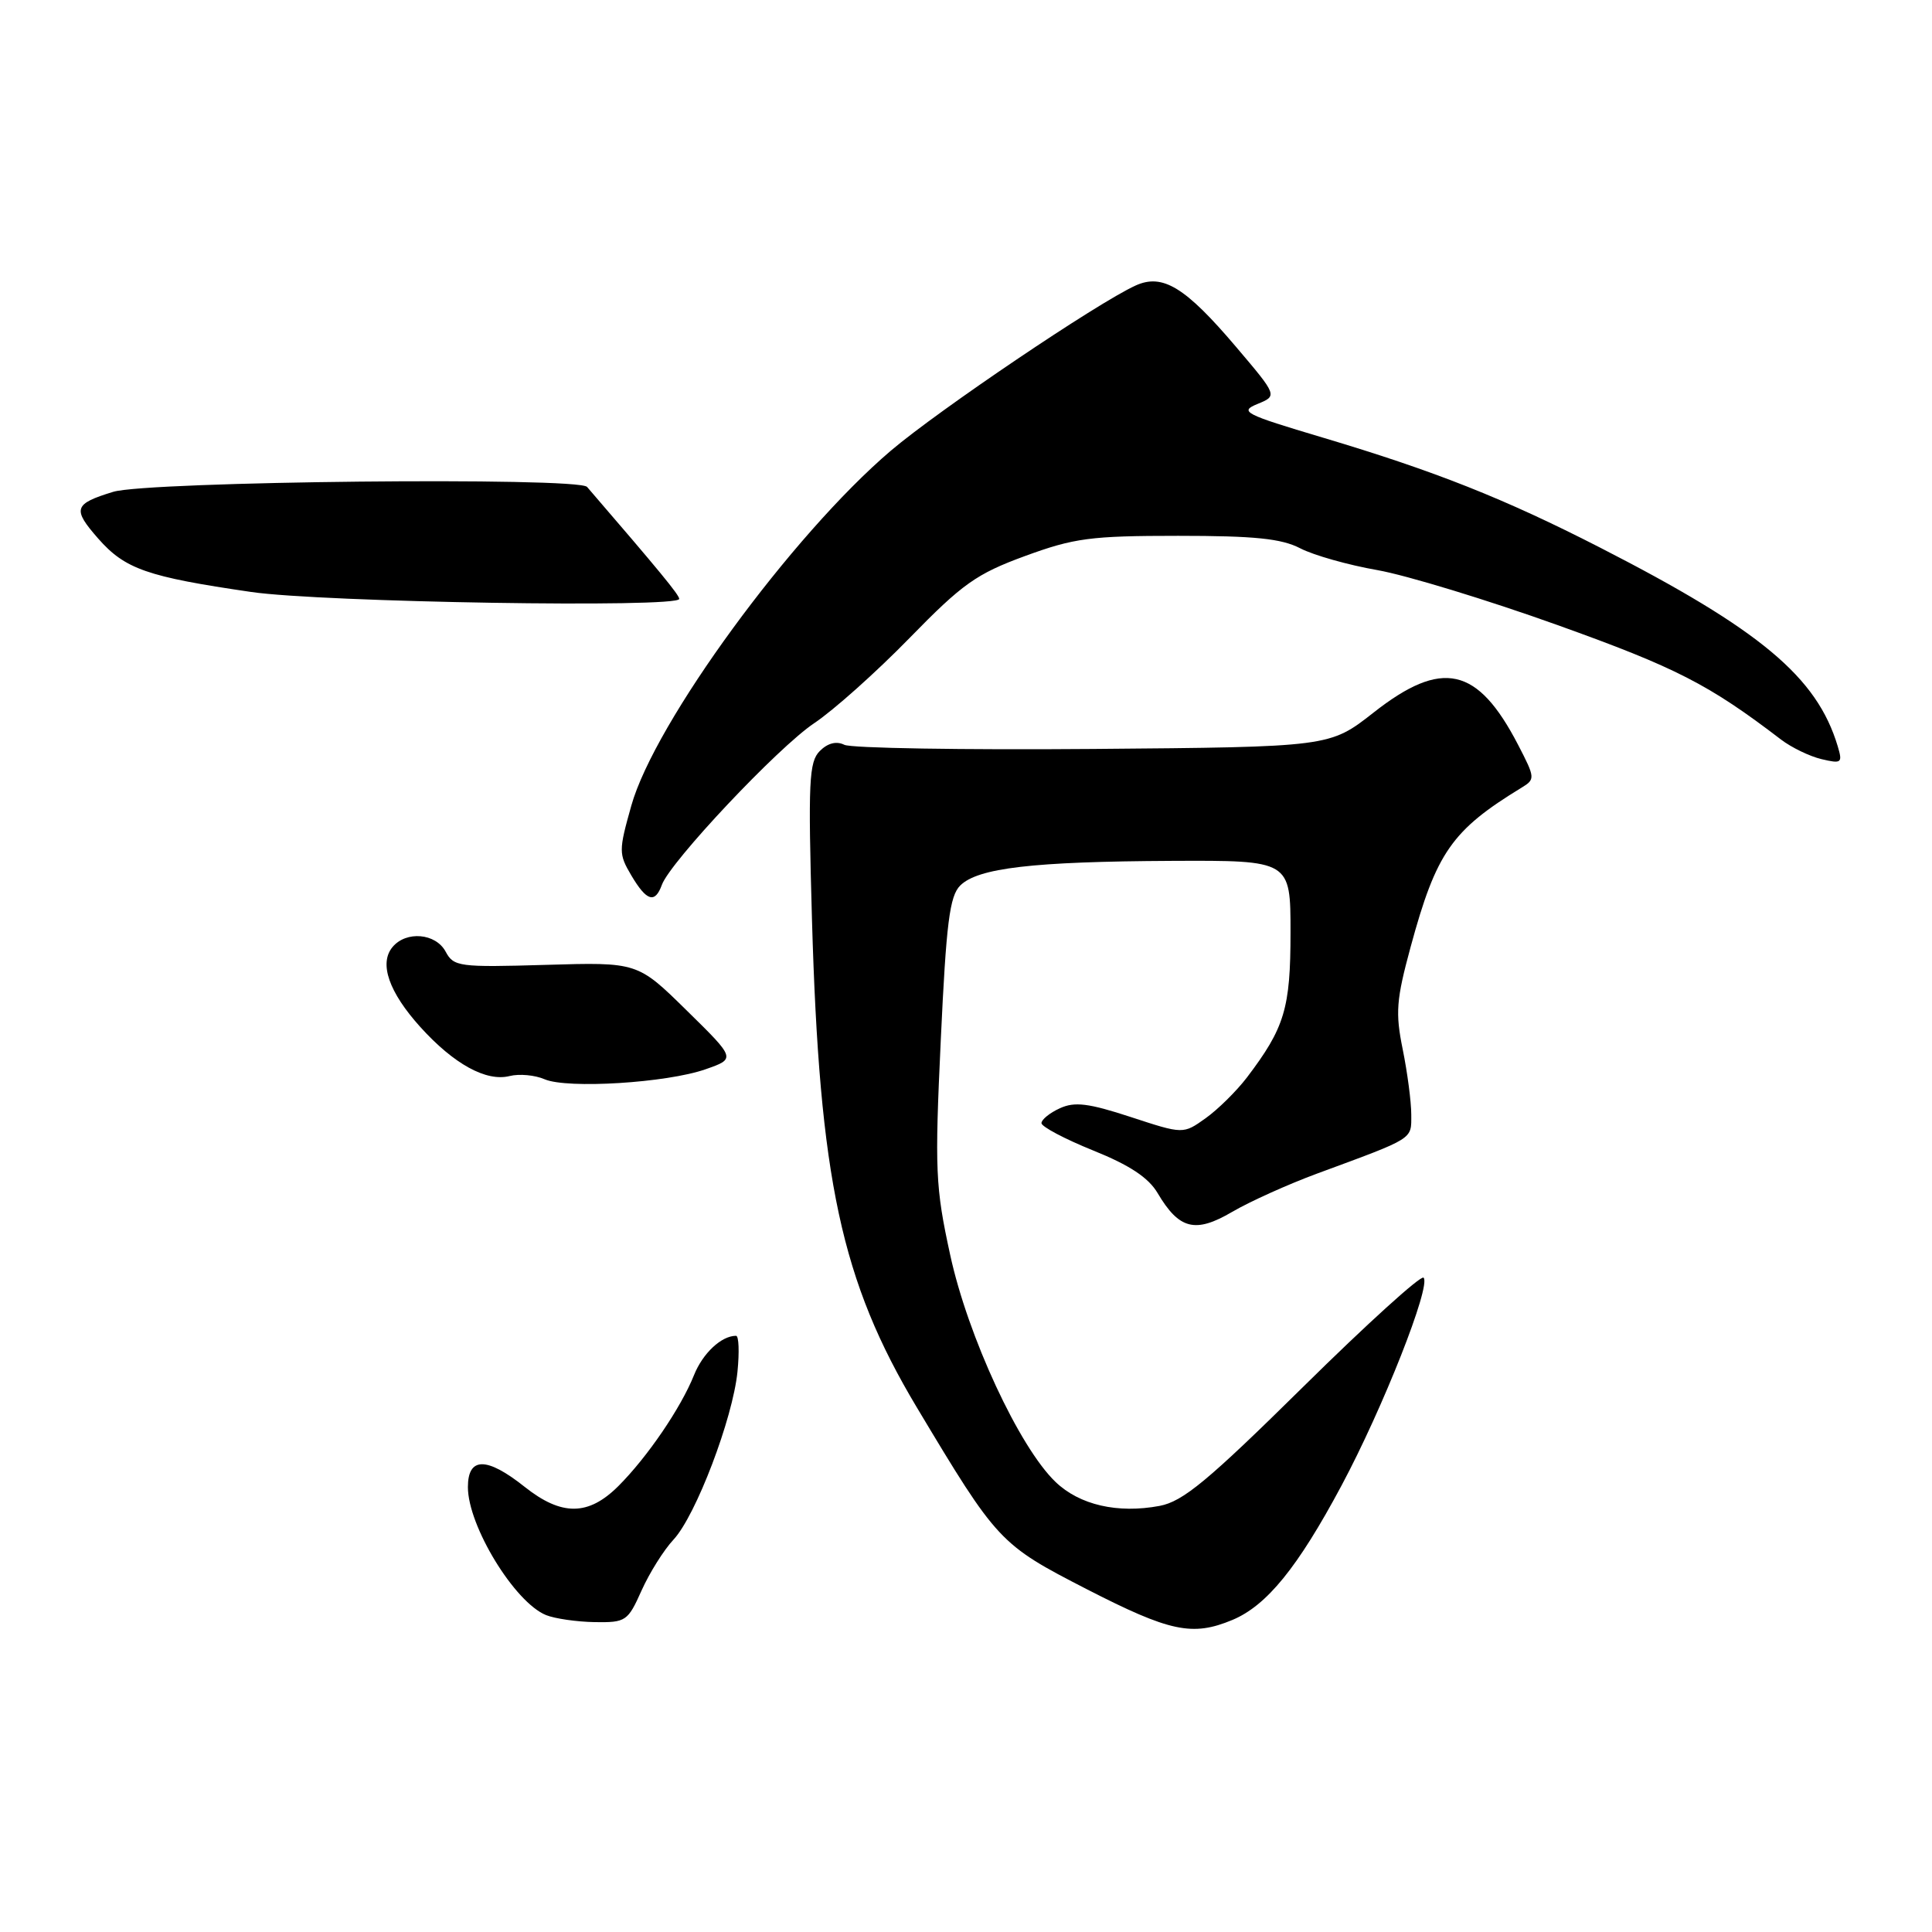 <?xml version="1.0" encoding="UTF-8" standalone="no"?>
<!DOCTYPE svg PUBLIC "-//W3C//DTD SVG 1.1//EN" "http://www.w3.org/Graphics/SVG/1.1/DTD/svg11.dtd" >
<svg xmlns="http://www.w3.org/2000/svg" xmlns:xlink="http://www.w3.org/1999/xlink" version="1.1" viewBox="0 0 256 256">
 <g >
 <path fill="currentColor"
d=" M 163.30 214.65 C 167.85 212.75 171.96 207.69 177.75 196.86 C 183.24 186.60 189.66 170.33 188.63 169.30 C 188.28 168.94 181.11 175.44 172.70 183.74 C 160.04 196.23 156.76 198.95 153.65 199.54 C 148.09 200.58 143.05 199.42 139.87 196.37 C 135.06 191.77 128.24 177.07 125.90 166.26 C 123.94 157.26 123.85 155.05 124.66 137.77 C 125.38 122.29 125.83 118.74 127.23 117.34 C 129.57 115.01 136.83 114.16 155.25 114.07 C 171.00 114.00 171.00 114.00 171.00 123.55 C 171.00 133.62 170.23 136.18 165.21 142.79 C 163.83 144.59 161.37 147.02 159.74 148.18 C 156.78 150.29 156.78 150.29 149.83 148.01 C 144.24 146.18 142.40 145.95 140.44 146.85 C 139.10 147.46 138.00 148.35 138.00 148.82 C 138.00 149.29 141.08 150.92 144.84 152.44 C 149.67 154.38 152.18 156.04 153.39 158.09 C 156.24 162.91 158.38 163.45 163.27 160.58 C 165.61 159.21 170.67 156.93 174.51 155.51 C 187.52 150.71 187.00 151.03 187.00 147.69 C 187.00 146.00 186.49 142.12 185.87 139.06 C 184.88 134.20 185.01 132.49 186.91 125.49 C 190.32 112.94 192.37 110.01 201.63 104.36 C 203.44 103.26 203.42 103.06 201.16 98.70 C 195.78 88.32 191.09 87.28 181.99 94.43 C 176.19 98.98 176.19 98.98 144.85 99.24 C 127.61 99.38 112.77 99.14 111.88 98.69 C 110.83 98.17 109.68 98.46 108.63 99.51 C 107.19 100.95 107.07 103.54 107.59 121.82 C 108.58 156.33 111.46 169.74 121.49 186.50 C 132.17 204.33 132.46 204.64 144.01 210.58 C 155.03 216.23 158.00 216.86 163.30 214.65 Z  M 85.01 210.75 C 86.06 208.41 87.96 205.38 89.25 204.00 C 92.20 200.83 97.10 187.97 97.72 181.75 C 97.98 179.14 97.90 177.00 97.53 177.00 C 95.59 177.00 93.12 179.31 91.96 182.21 C 90.22 186.56 85.78 193.07 81.94 196.91 C 77.96 200.88 74.42 200.91 69.50 197.00 C 64.48 193.01 62.00 193.03 62.00 197.05 C 62.00 202.19 68.19 212.33 72.36 214.01 C 73.53 214.48 76.44 214.90 78.81 214.94 C 82.93 215.00 83.19 214.82 85.01 210.75 Z  M 93.50 141.68 C 97.50 140.28 97.50 140.28 90.99 133.89 C 84.48 127.49 84.48 127.49 72.33 127.85 C 60.82 128.19 60.12 128.09 59.05 126.10 C 57.74 123.65 53.82 123.31 52.01 125.49 C 50.20 127.66 51.53 131.47 55.70 136.09 C 60.14 141.00 64.43 143.36 67.53 142.58 C 68.80 142.26 70.88 142.45 72.17 143.01 C 75.19 144.30 88.35 143.49 93.50 141.68 Z  M 87.70 117.25 C 88.81 114.19 103.09 99.03 107.88 95.83 C 110.42 94.14 116.10 89.07 120.50 84.56 C 127.53 77.35 129.38 76.04 135.81 73.68 C 142.34 71.29 144.50 71.00 156.11 71.00 C 166.25 71.00 169.80 71.36 172.30 72.66 C 174.06 73.57 178.65 74.87 182.50 75.54 C 186.35 76.22 197.11 79.50 206.42 82.84 C 222.07 88.45 226.43 90.68 236.00 98.00 C 237.38 99.05 239.79 100.22 241.36 100.59 C 244.02 101.22 244.17 101.10 243.51 98.89 C 240.76 89.70 233.25 83.43 212.00 72.55 C 199.31 66.05 190.14 62.42 175.23 57.97 C 164.85 54.88 164.18 54.53 166.62 53.53 C 169.28 52.44 169.28 52.44 163.79 45.97 C 157.05 38.03 154.05 36.20 150.46 37.84 C 145.40 40.14 124.37 54.34 118.04 59.72 C 104.93 70.88 86.73 95.76 83.65 106.76 C 81.97 112.73 81.97 113.15 83.66 116.01 C 85.68 119.42 86.79 119.76 87.70 117.25 Z  M 90.00 79.36 C 90.00 78.83 87.38 75.65 77.79 64.52 C 76.63 63.18 19.59 63.77 15.00 65.17 C 9.77 66.77 9.56 67.43 13.01 71.36 C 16.57 75.41 19.49 76.43 33.29 78.44 C 42.67 79.81 90.00 80.58 90.00 79.36 Z "/>
</g>
</svg>